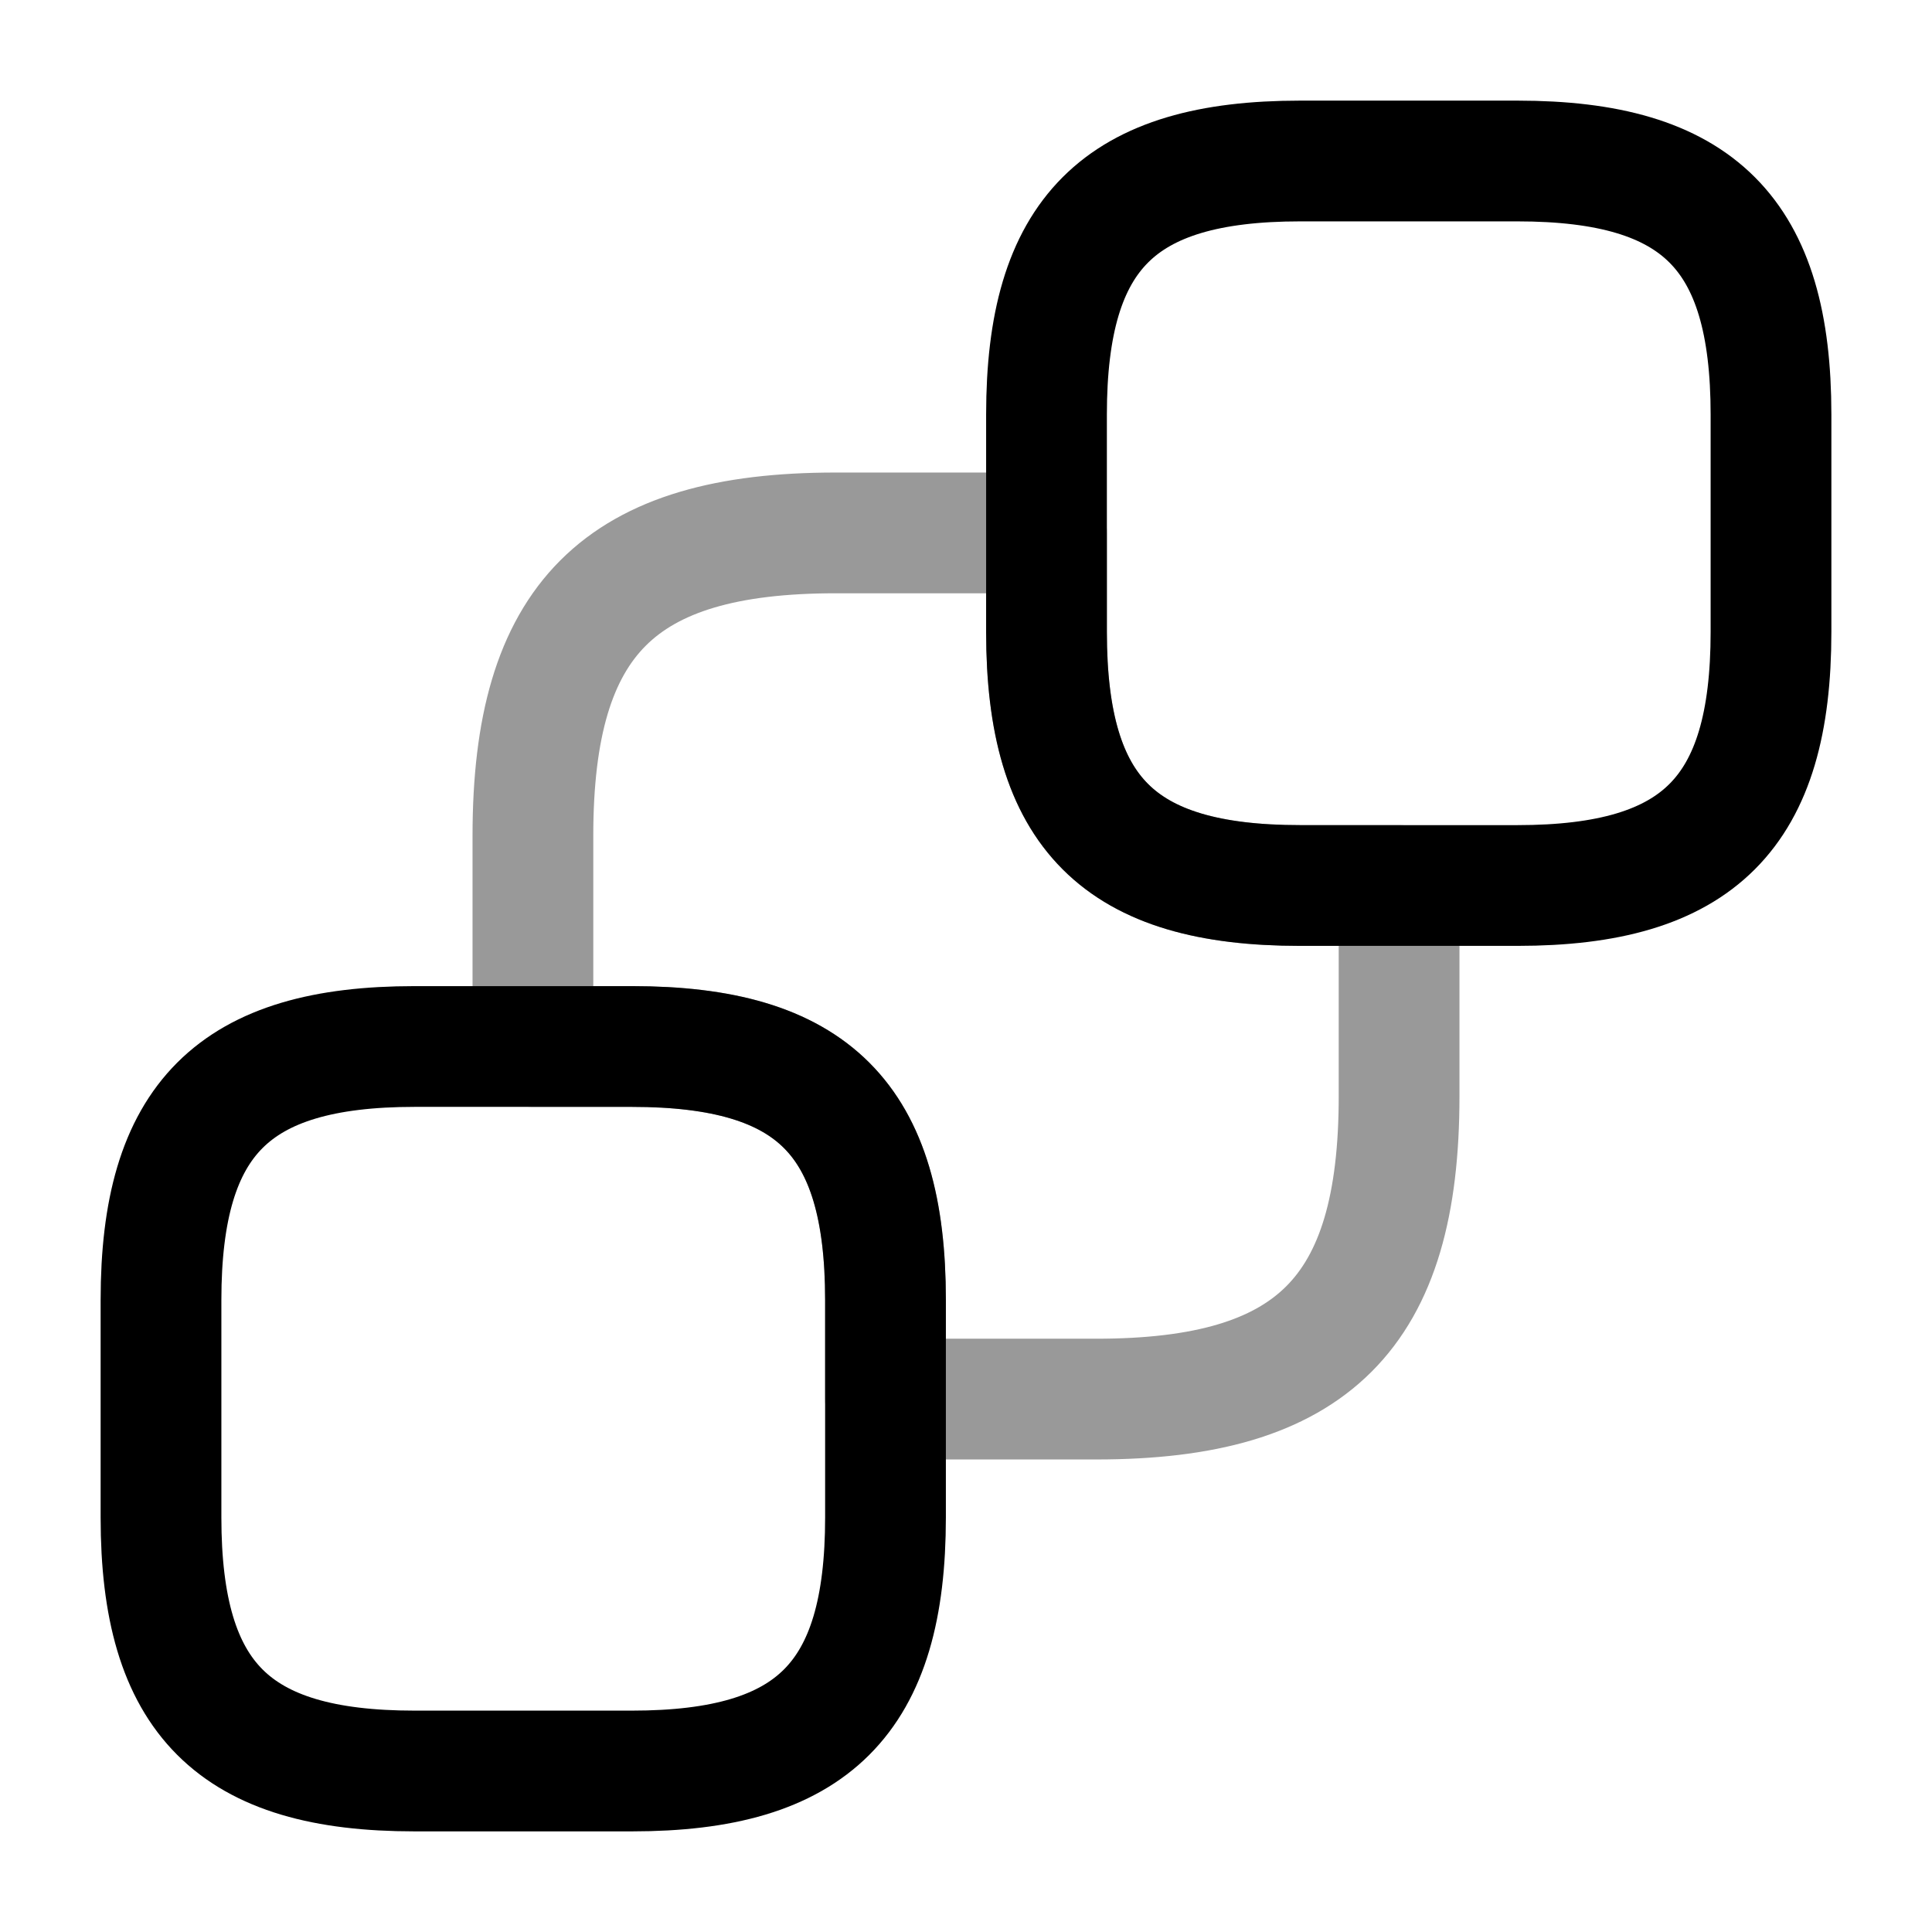 <svg viewBox="0 0 24 24" fill="none"><path stroke="currentColor" stroke-linecap="round" stroke-linejoin="round" stroke-width="1.5" d="M22 5.15v2.7c0 2.25-.9 3.15-3.15 3.15h-2.7C13.9 11 13 10.1 13 7.85v-2.7C13 2.9 13.9 2 16.15 2h2.7C21.1 2 22 2.9 22 5.15ZM11 16.15v2.7C11 21.1 10.1 22 7.85 22h-2.7C2.9 22 2 21.1 2 18.85v-2.7C2 13.9 2.9 13 5.15 13h2.7c2.25 0 3.15.9 3.15 3.15Z"/><path stroke="currentColor" stroke-linecap="round" stroke-linejoin="round" stroke-width="1.5" d="M17.38 11v2.62c0 2.69-1.07 3.76-3.76 3.76H11v-1.23C11 13.9 10.1 13 7.85 13H6.62v-2.62c0-2.69 1.07-3.76 3.76-3.76H13v1.23c0 2.25.9 3.15 3.15 3.15h1.23Z" opacity=".4"/></svg>